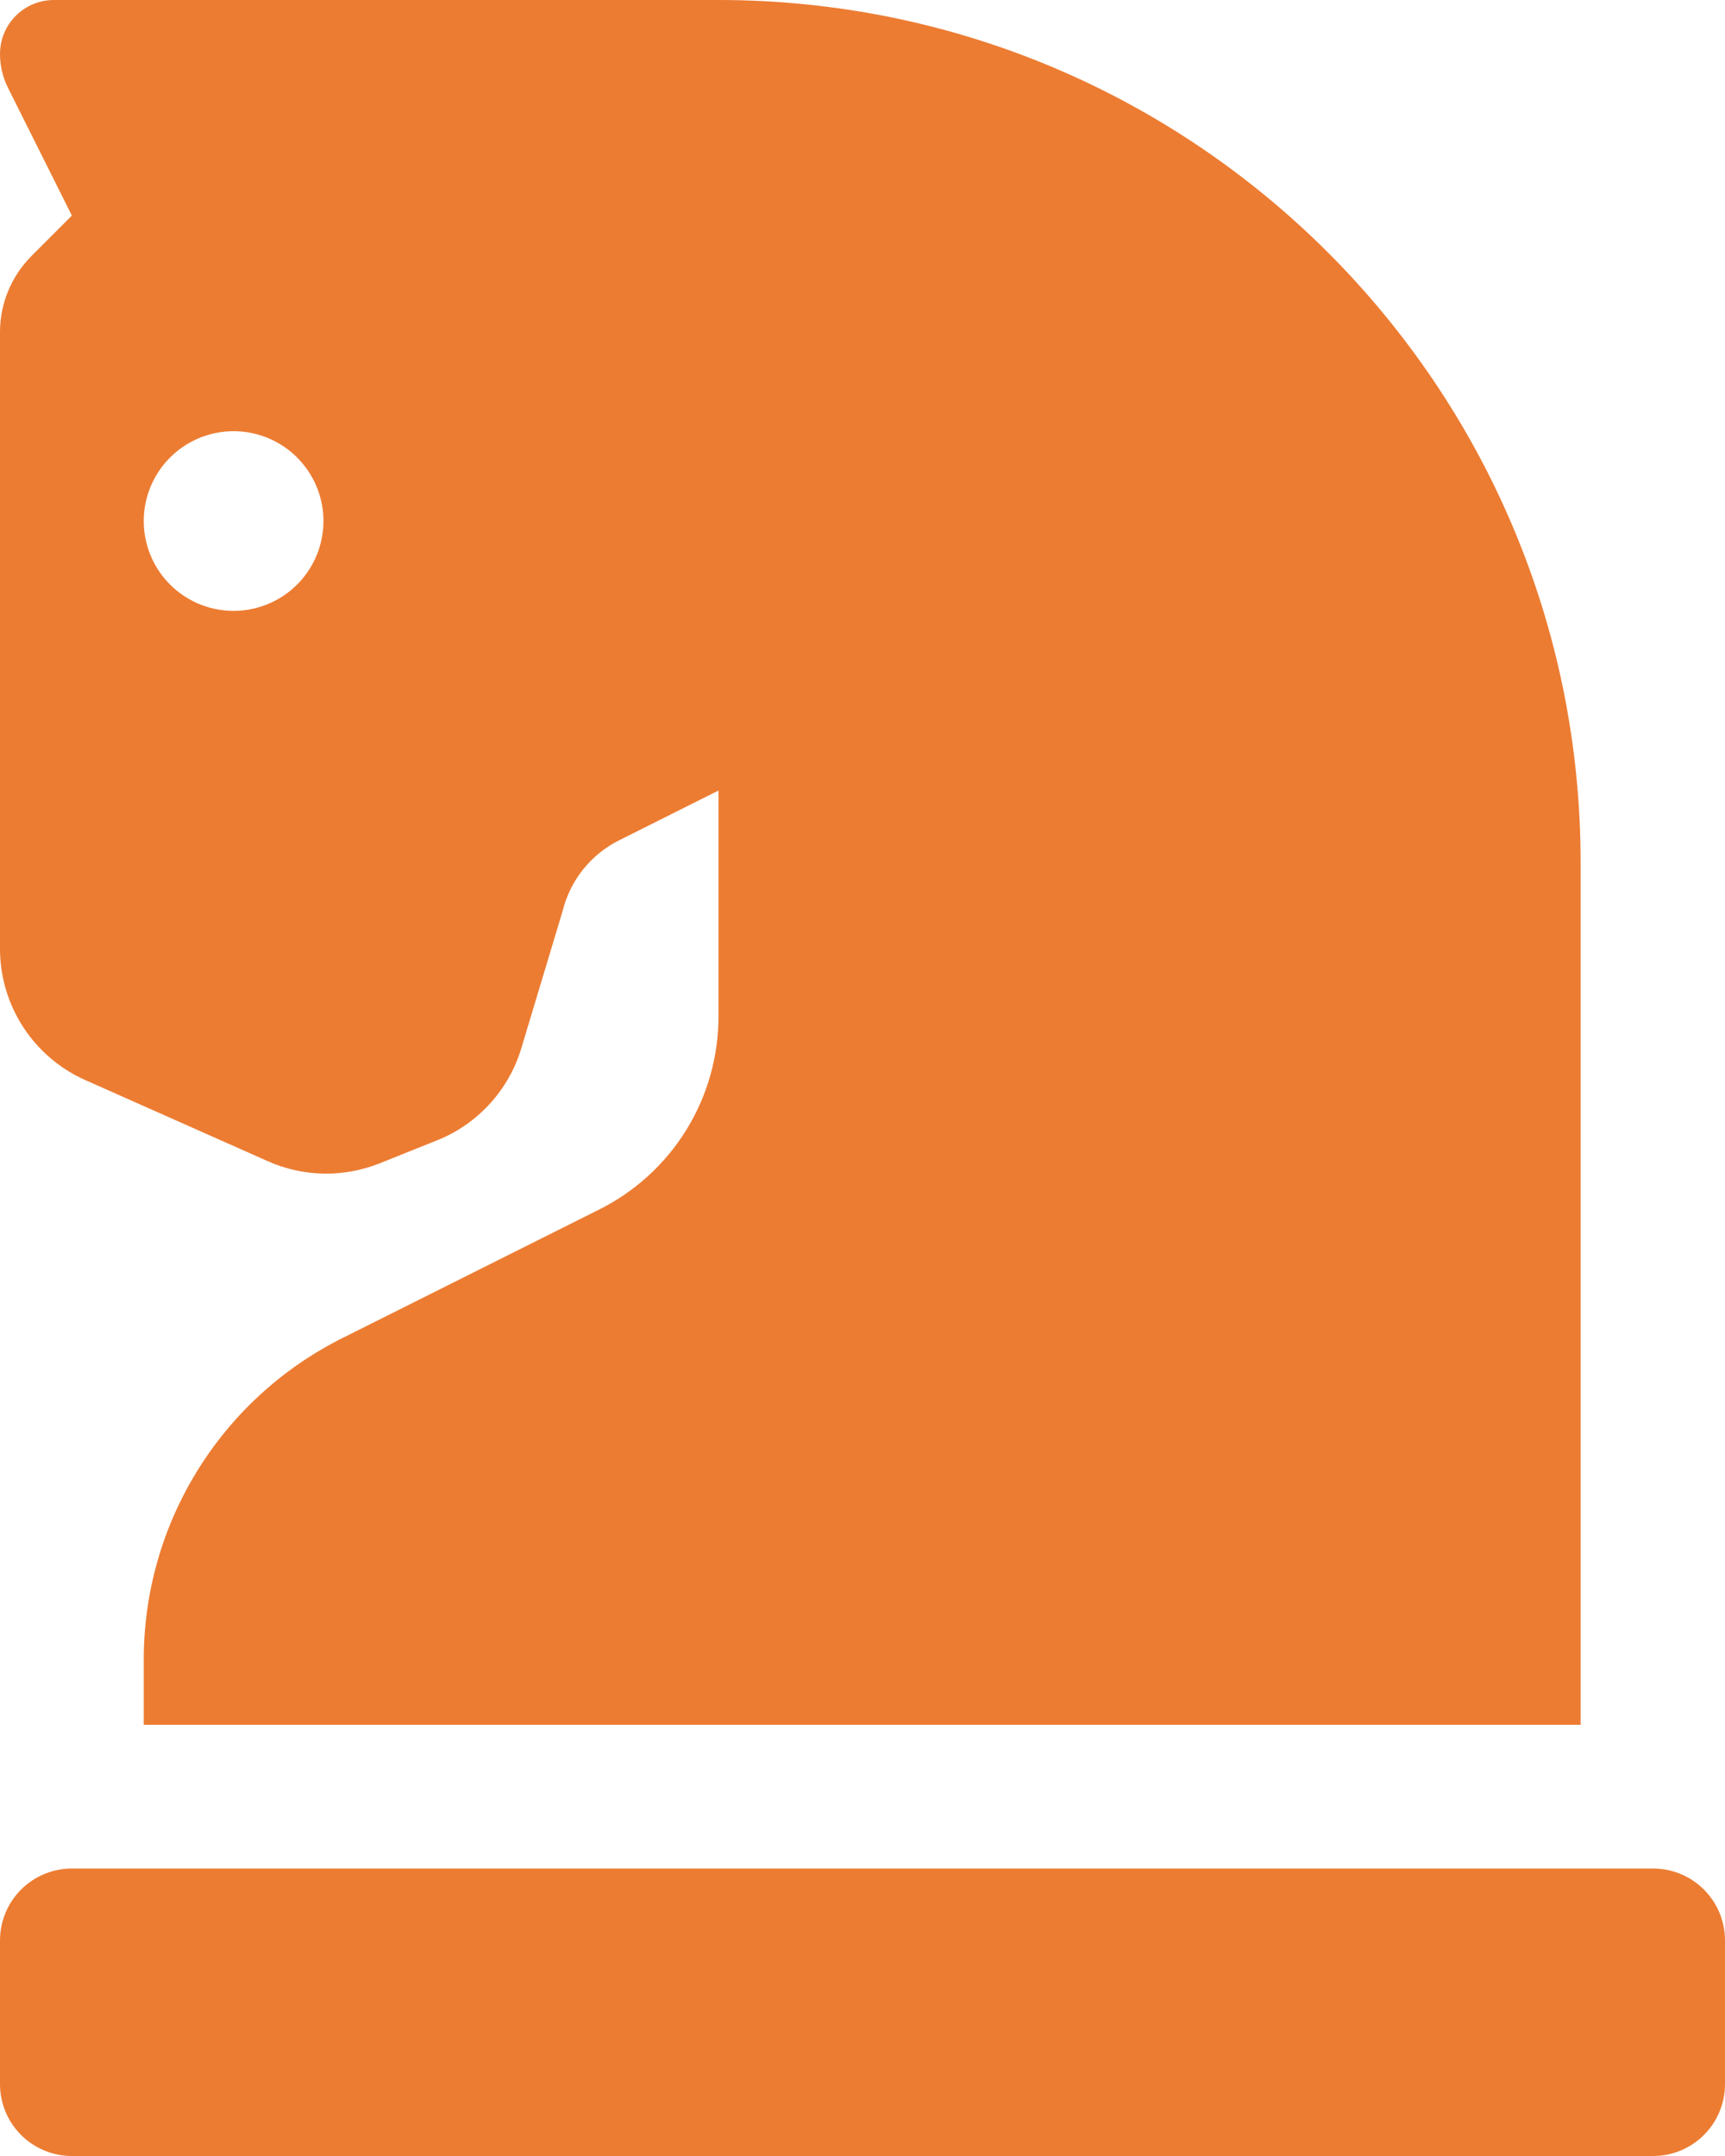 <svg width="384" height="480" viewBox="0 0 384 480" fill="none" xmlns="http://www.w3.org/2000/svg">
<path d="M19 240.47L59.63 258.53C63.536 260.266 67.749 261.202 72.022 261.283C76.296 261.363 80.542 260.587 84.51 259L97.29 253.88C101.757 252.093 105.763 249.322 109.011 245.773C112.259 242.223 114.665 237.987 116.05 233.38L125.27 202.73C126.109 199.37 127.665 196.232 129.832 193.531C131.998 190.829 134.723 188.629 137.82 187.08L159.94 176V226.33C159.942 235.245 157.461 243.984 152.775 251.569C148.089 259.153 141.384 265.282 133.41 269.27L76.19 297.92C62.907 304.569 51.737 314.785 43.932 327.424C36.128 340.063 31.996 354.626 32 369.48V384H351.86V192C351.86 86 265.94 0 159.94 0H12C8.817 0 5.765 1.264 3.515 3.515C1.264 5.765 7.21671e-05 8.817 7.21671e-05 12C-0.002 14.632 0.611 17.227 1.79 19.58L16 48L7 57C4.773 59.234 3.009 61.886 1.808 64.803C0.607 67.72 -0.008 70.845 7.21671e-05 74V211.21C-0.004 217.403 1.789 223.463 5.162 228.657C8.534 233.851 13.341 237.954 19 240.47V240.47ZM52 96C55.956 96 59.822 97.173 63.111 99.371C66.4 101.568 68.964 104.692 70.478 108.346C71.991 112.001 72.388 116.022 71.616 119.902C70.844 123.781 68.939 127.345 66.142 130.142C63.345 132.939 59.782 134.844 55.902 135.616C52.022 136.387 48.001 135.991 44.346 134.478C40.692 132.964 37.568 130.4 35.371 127.111C33.173 123.822 32 119.956 32 116C32 110.696 34.107 105.609 37.858 101.858C41.609 98.107 46.696 96 52 96V96ZM368 416H16C11.757 416 7.687 417.686 4.686 420.686C1.686 423.687 7.21671e-05 427.757 7.21671e-05 432V464C7.21671e-05 468.243 1.686 472.313 4.686 475.314C7.687 478.314 11.757 480 16 480H368C372.244 480 376.313 478.314 379.314 475.314C382.314 472.313 384 468.243 384 464V432C384 427.757 382.314 423.687 379.314 420.686C376.313 417.686 372.244 416 368 416Z" fill="#EC7C32"/>
</svg>

